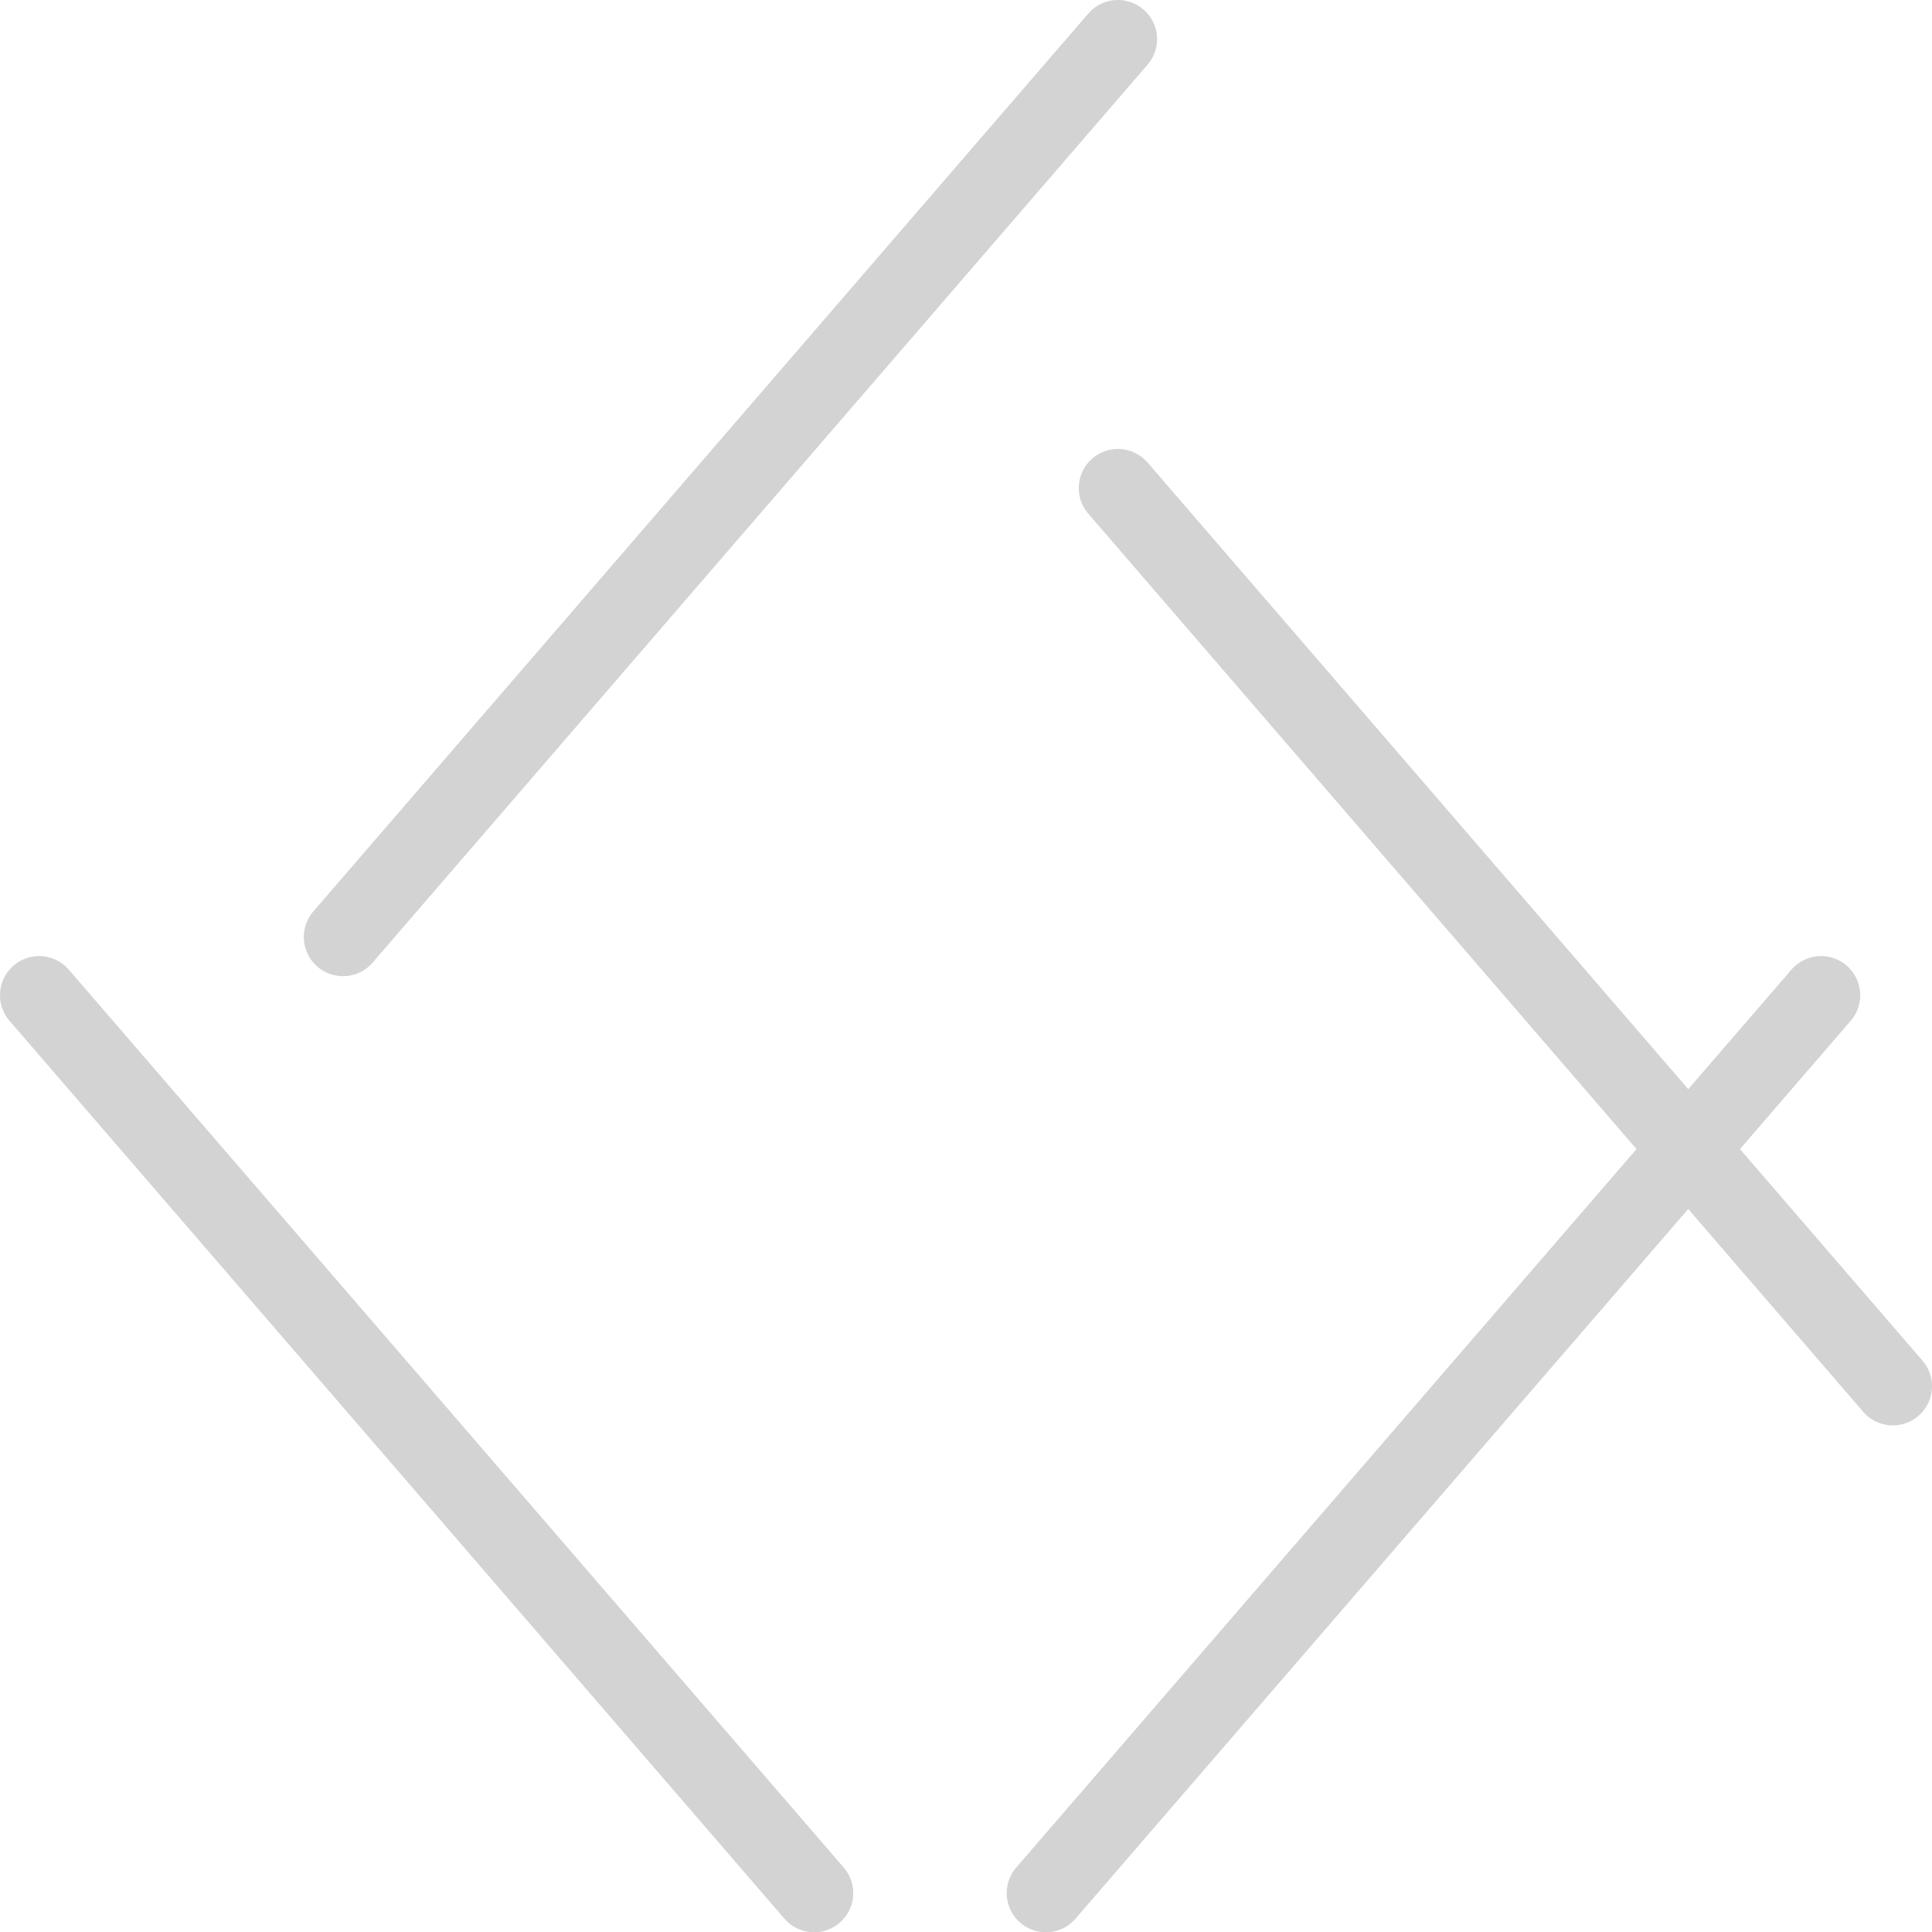 <?xml version="1.0" encoding="UTF-8"?>
<svg id="Layer_1" data-name="Layer 1" xmlns="http://www.w3.org/2000/svg" viewBox="0 0 74.02 74.03">
  <defs>
    <style>
      .cls-1 {
        stroke: #d3d3d3;
        stroke-linecap: round;
        stroke-linejoin: bevel;
        stroke-width: 3px;
      }

      .cls-1, .cls-2 {
        fill: none;
      }

      .cls-2 {
        stroke-width: 0px;
      }
    </style>
  </defs>
  <rect class="cls-2" width="74.02" height="74.03"/>
  <line class="cls-1" x1="42.83" y1="1.5" x2="13.14" y2="35.9"/>
  <line class="cls-1" x1="1.5" y1="38.13" x2="31.19" y2="72.53"/>
  <line class="cls-1" x1="42.83" y1="18.7" x2="72.52" y2="53.11"/>
  <line class="cls-1" x1="69.77" y1="38.13" x2="40.07" y2="72.53"/>
</svg>